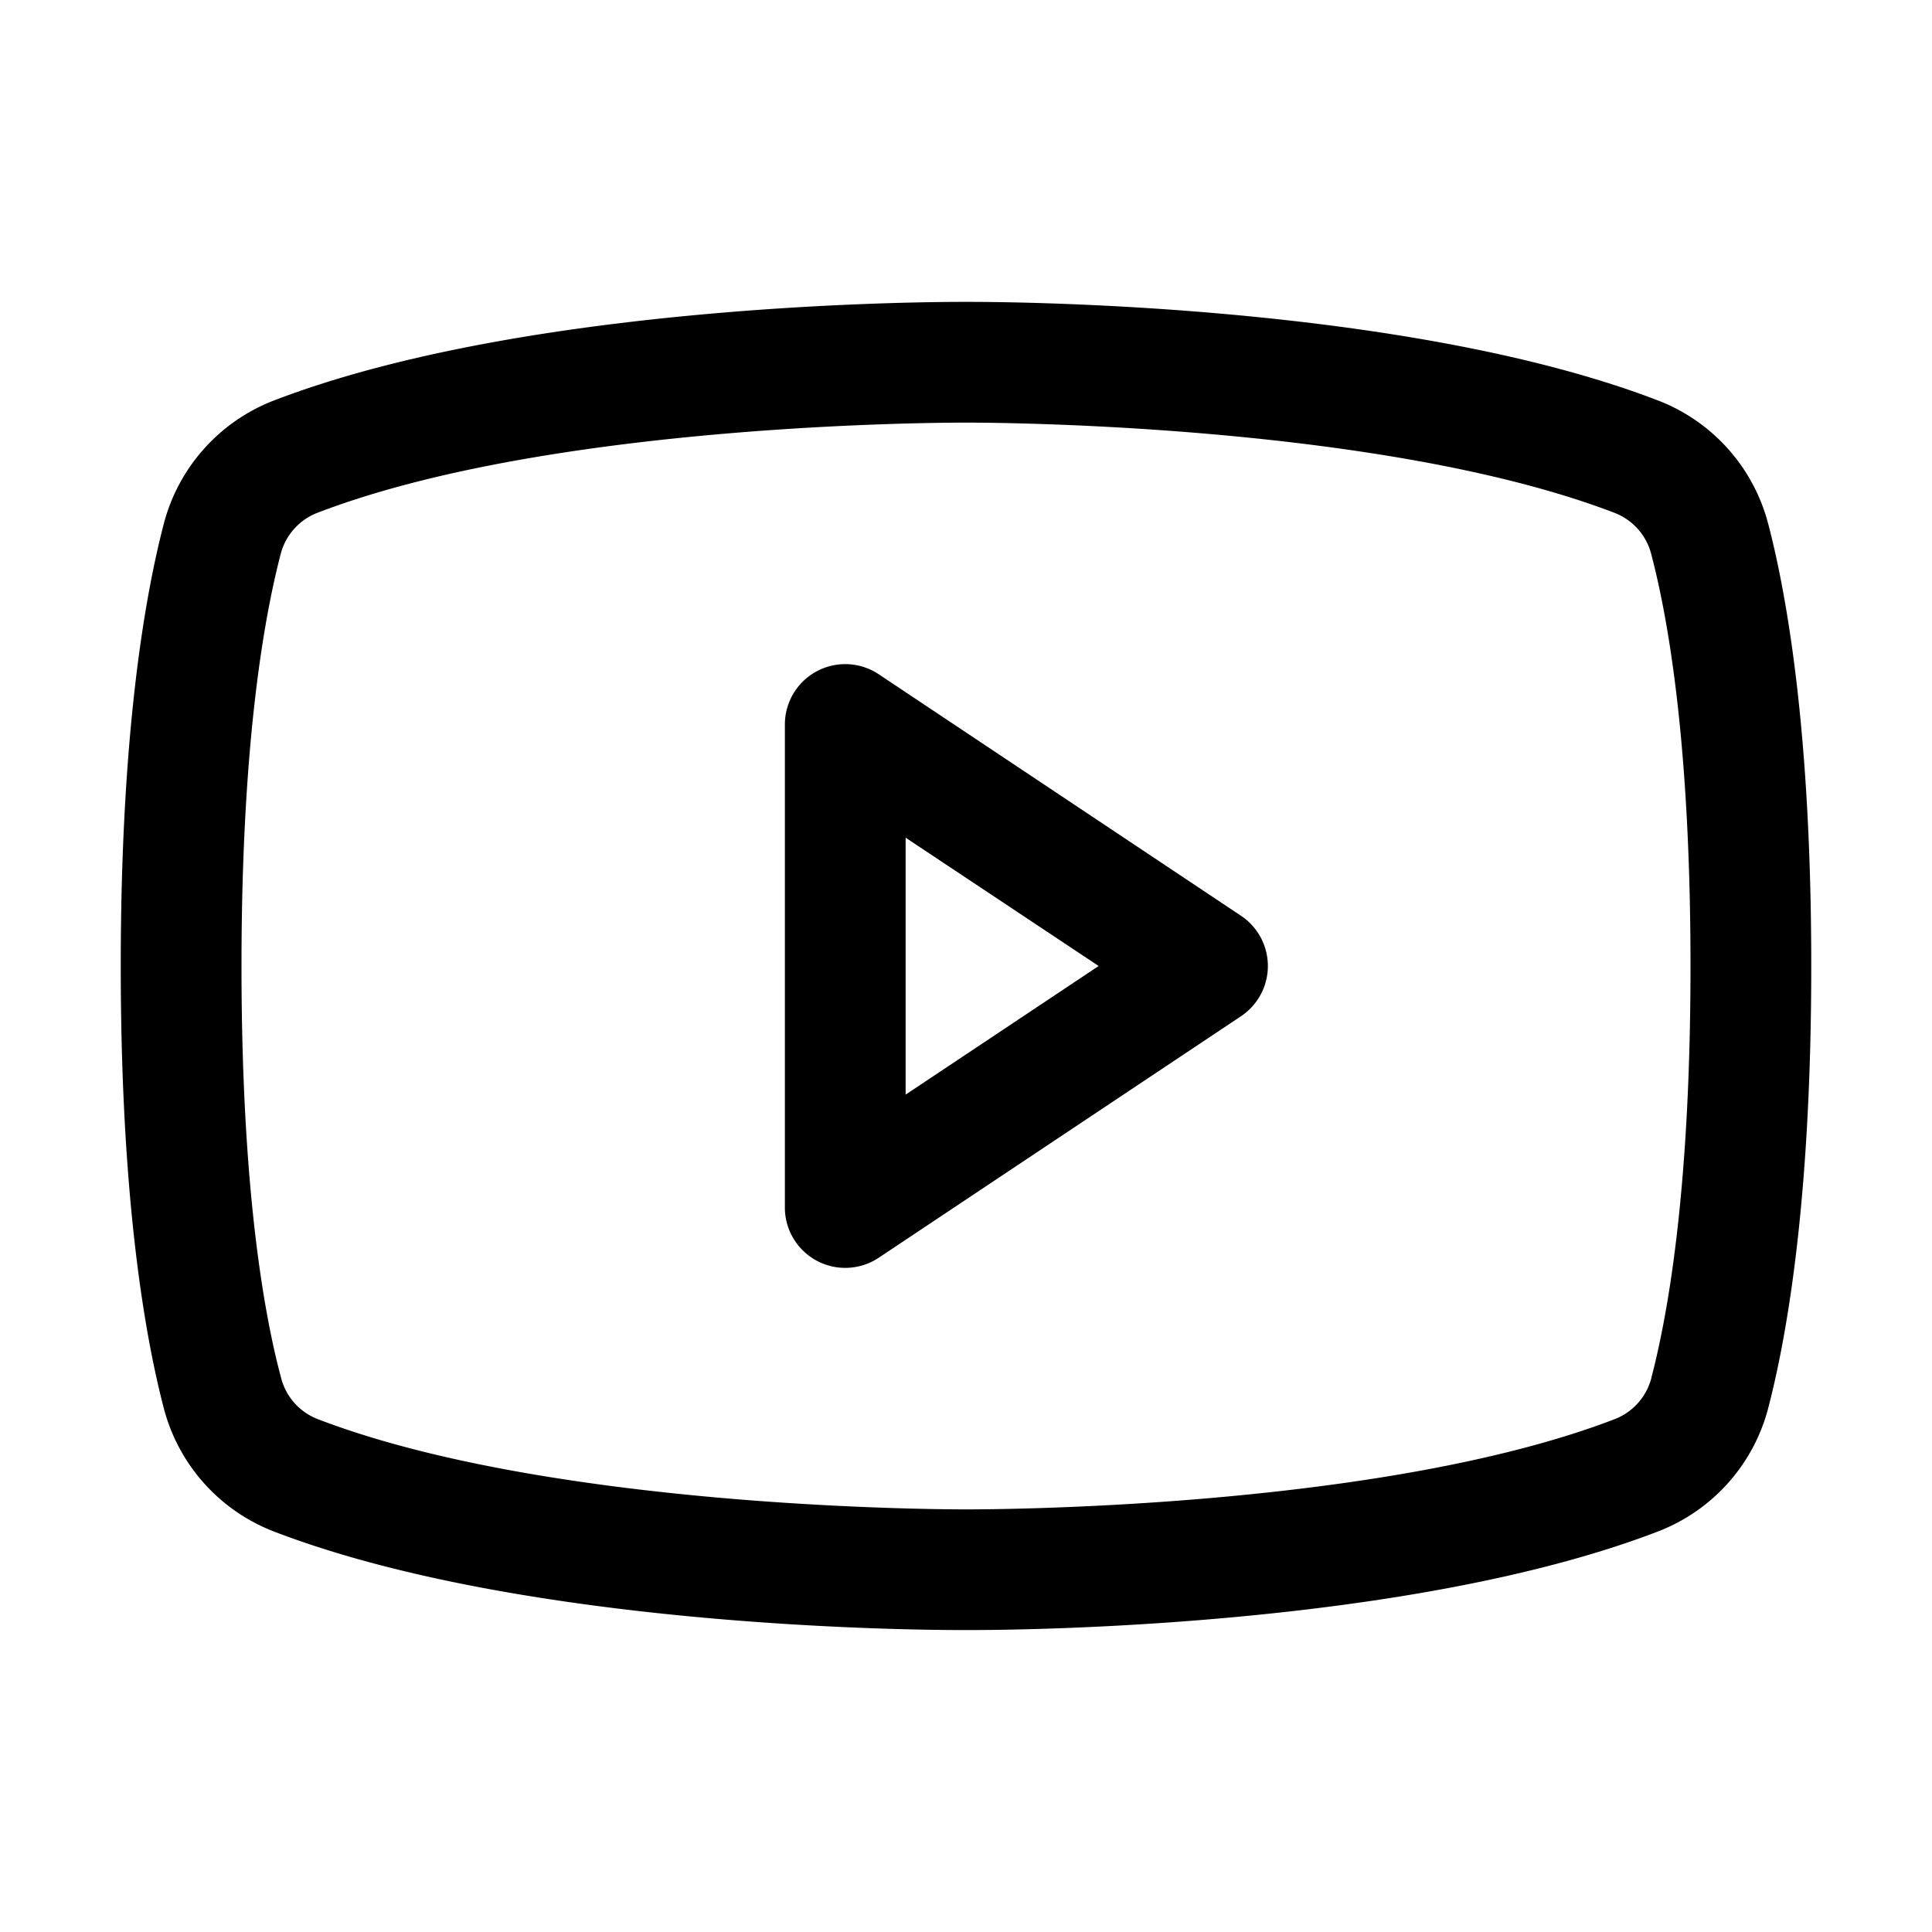 <svg width="24" height="24" viewBox="0 0 24 24" fill="none" xmlns="http://www.w3.org/2000/svg"><path d="m15.416 11.376-4.5-3A.75.75 0 0 0 9.75 9v6a.75.75 0 0 0 1.166.624l4.5-3a.75.75 0 0 0 0-1.248Zm-4.166 2.222v-3.192L13.648 12l-2.398 1.598Zm10.718-7.08A2.25 2.25 0 0 0 20.61 4.98C17.396 3.739 12.281 3.75 12 3.75c-.281 0-5.396-.011-8.61 1.23a2.25 2.25 0 0 0-1.358 1.537C1.789 7.454 1.5 9.163 1.5 12c0 2.837.289 4.547.532 5.483A2.25 2.25 0 0 0 3.39 19.02c3.079 1.188 7.897 1.229 8.548 1.229h.124c.65 0 5.472-.041 8.548-1.23a2.25 2.25 0 0 0 1.358-1.537c.243-.938.532-2.646.532-5.483 0-2.837-.289-4.547-.532-5.482ZM20.516 17.11a.75.75 0 0 1-.447.515c-2.967 1.146-8.014 1.125-8.062 1.125H12c-.05 0-5.093.019-8.063-1.125a.75.75 0 0 1-.447-.515C3.262 16.255 3 14.678 3 12s.263-4.255.484-5.107a.75.75 0 0 1 .447-.518C6.792 5.27 11.587 5.25 11.979 5.25h.026c.05 0 5.098-.017 8.062 1.125a.75.75 0 0 1 .447.515c.224.855.486 2.432.486 5.11 0 2.678-.262 4.255-.484 5.107v.004Z" fill="currentColor"></path></svg>